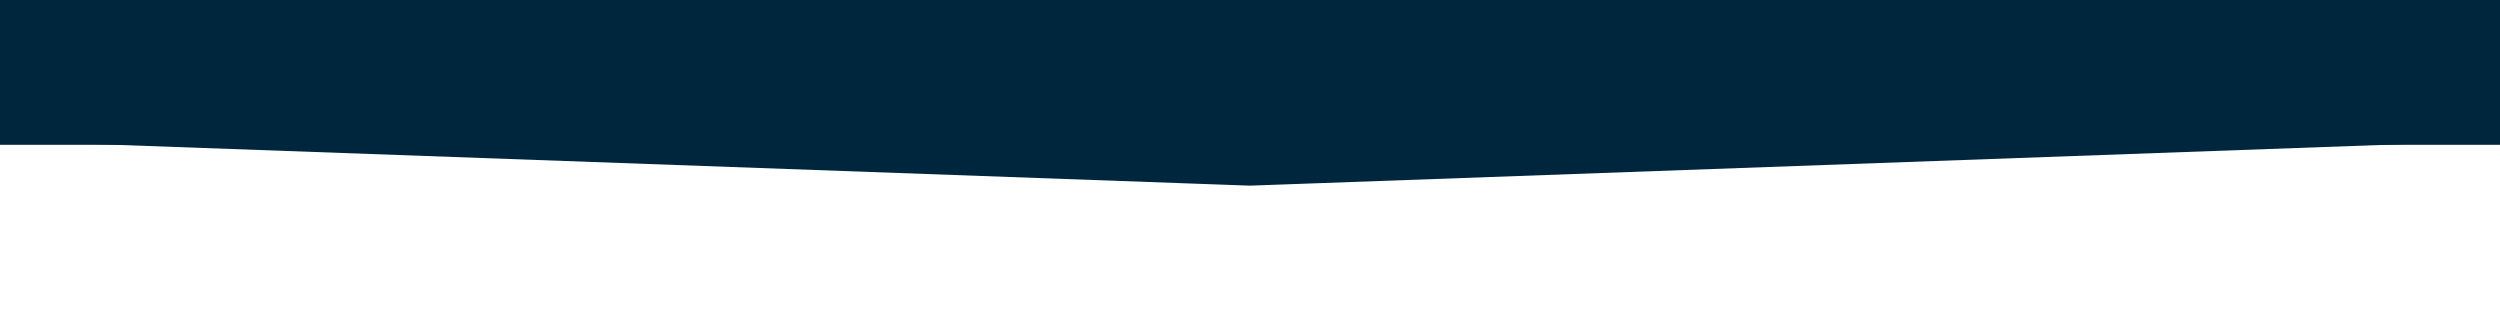 <svg viewBox="0 0 1440 192" fill="none" stroke-linecap="square" stroke-miterlimit="10" xmlns="http://www.w3.org/2000/svg"><rect x="0" y="0" width="1440" height="192" fill="#808080" stroke="none"/><clipPath id="a"><path d="M0 0h1440v192H0V0z"/></clipPath><g clip-path="url(#a)" fill-rule="evenodd"><path fill="#fff" d="M0 0h1440v192H0z"/><path fill="#00263e" d="M-23.717 52.924V79.68L720 106.436l743.717-26.756V52.924L720 79.68z"/><path stroke="#00263e" stroke-linejoin="round" stroke-linecap="butt" d="M-23.717 52.924V79.68L720 106.436l743.717-26.756V52.924L720 79.68z"/><path fill="#00263e" d="M-11.858-27.412h1463.716V82.911H-11.858z"/><path stroke="#00263e" stroke-linejoin="round" stroke-linecap="butt" d="M-11.858-27.412h1463.716V82.911H-11.858z"/></g></svg>